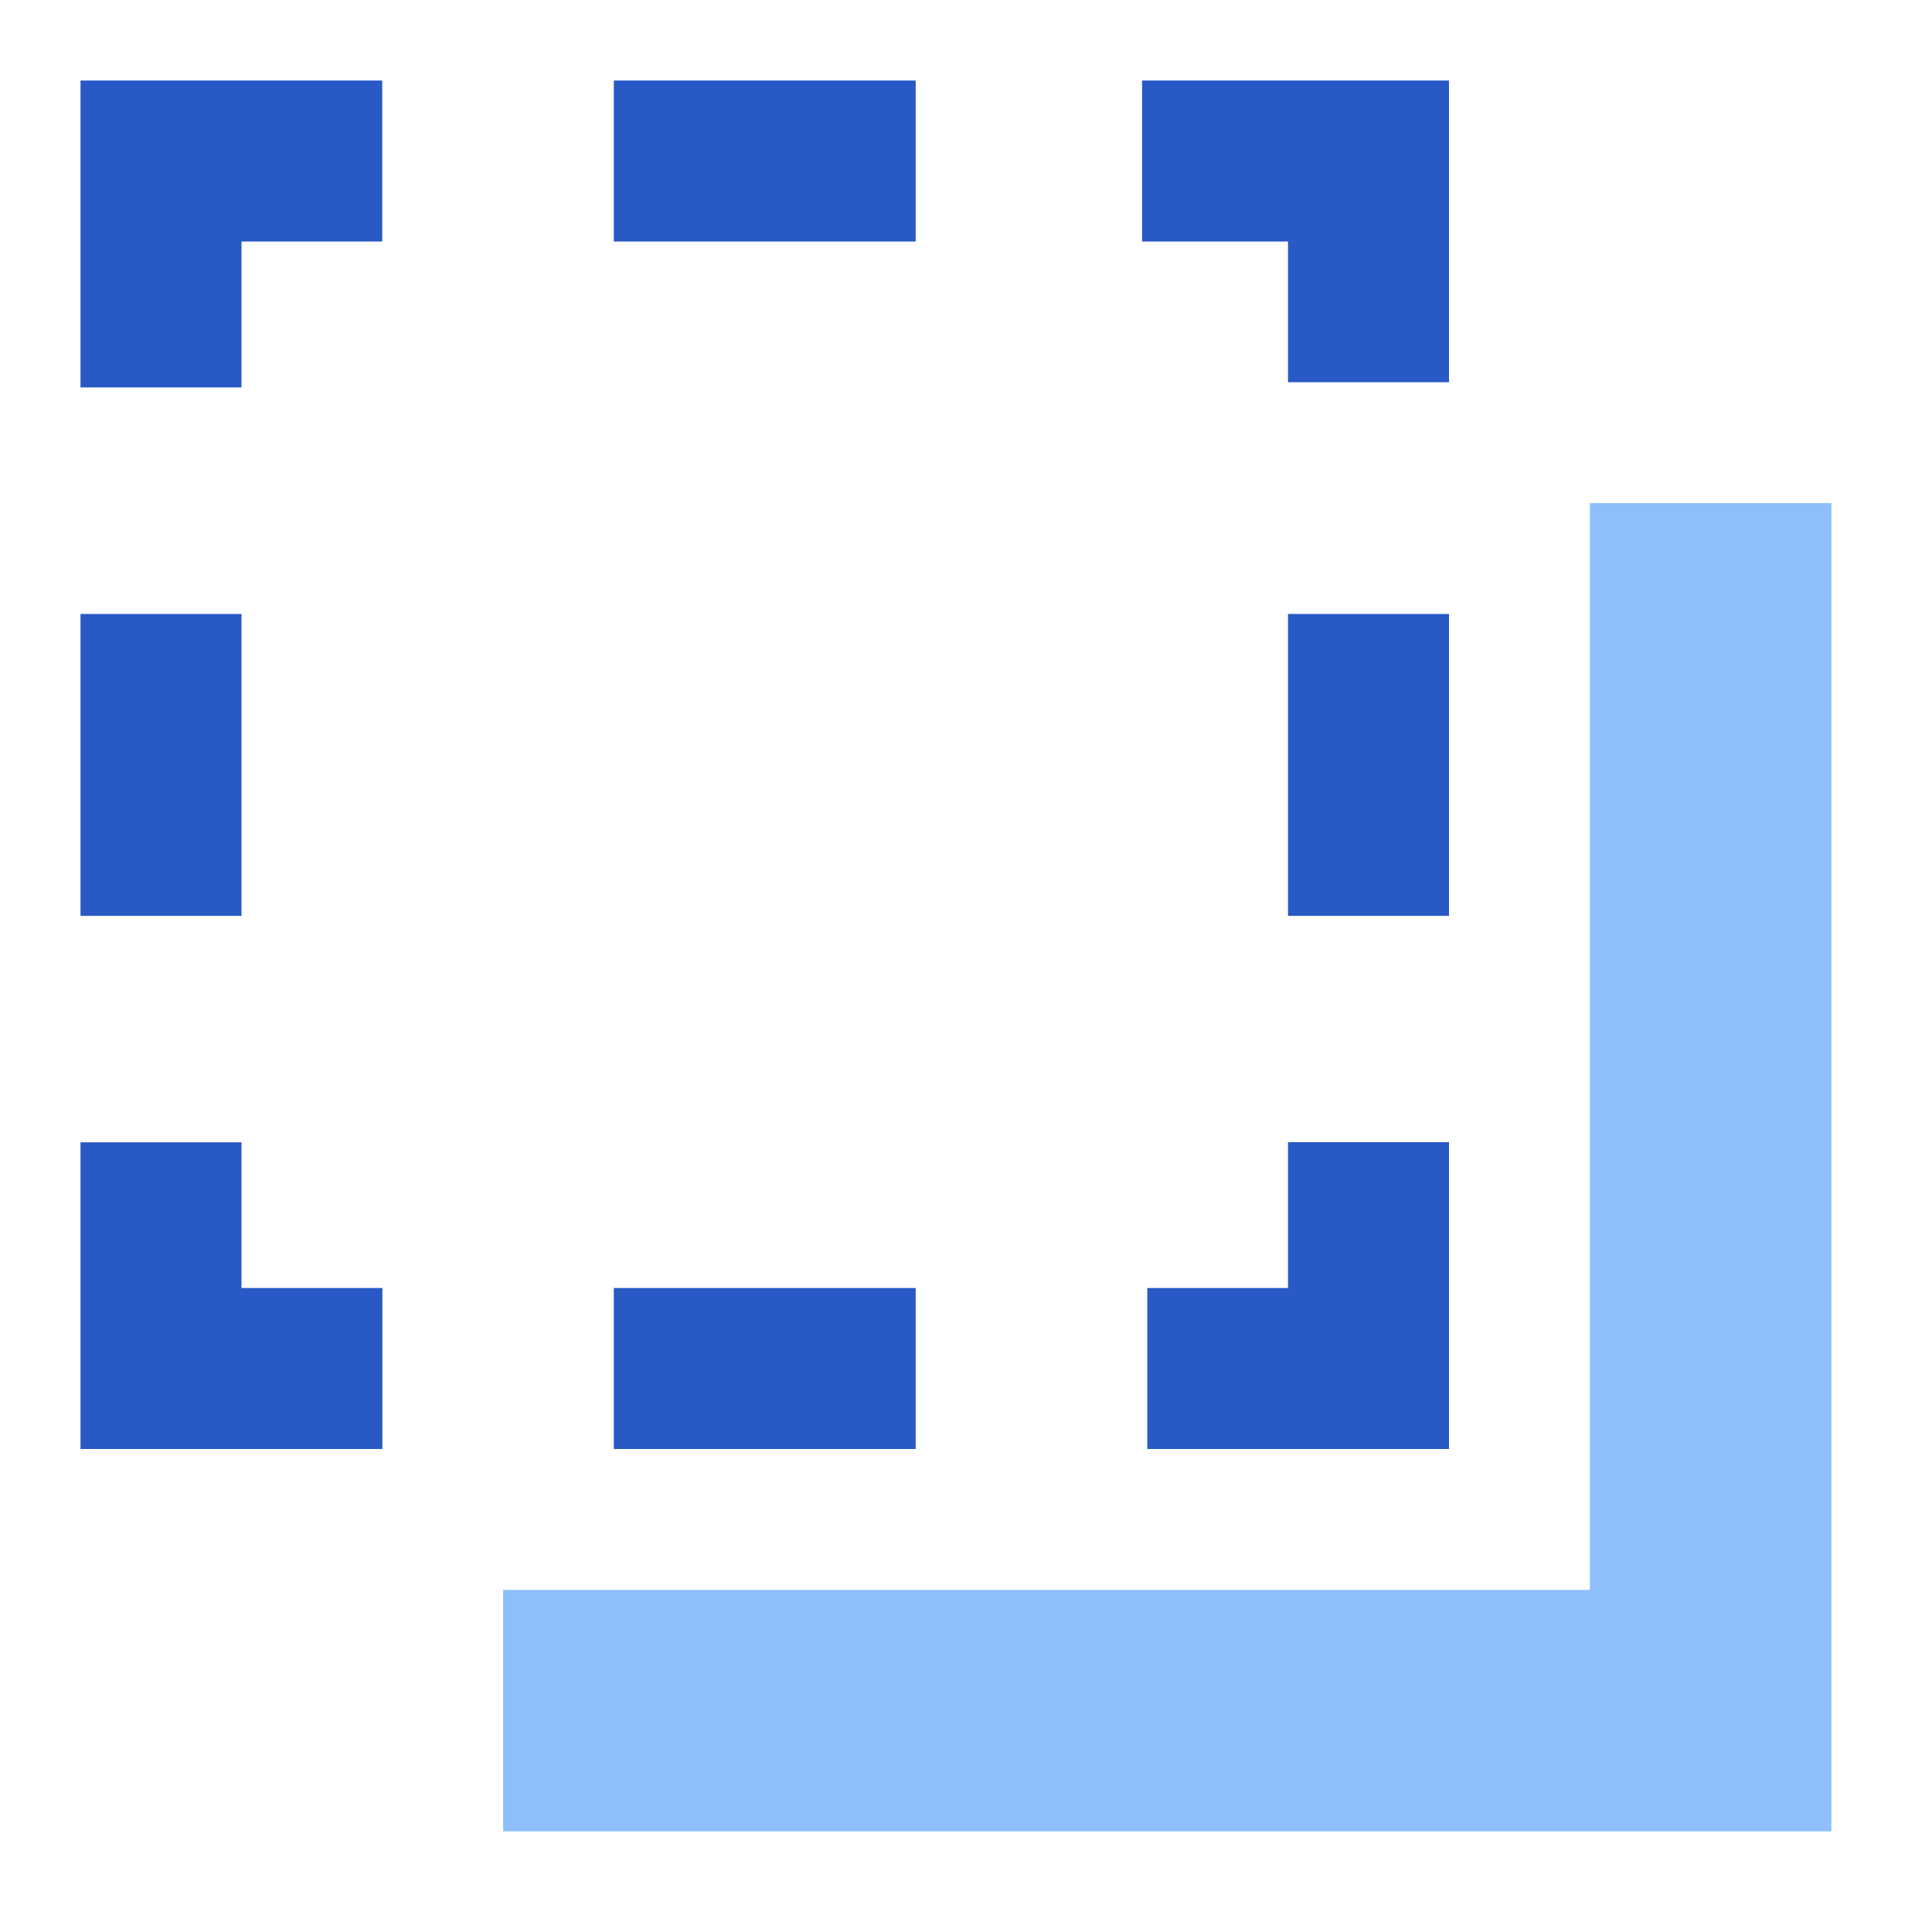 <svg xmlns="http://www.w3.org/2000/svg" fill="none" viewBox="0 0 24 24" id="Align-Back-2--Streamline-Sharp">
  <desc>
    Align Back 2 Streamline Icon: https://streamlinehq.com
  </desc>
  <g id="align-back-2--back-design-layer-layers-pile-stack-arrange-rectangle">
    <path id="Union" fill="#8fbffa" fill-rule="evenodd" d="M20.5 6.25h-0.75v13.5H6.25v3H7l15 0h0.75V6.25H20.5Z" clip-rule="evenodd" stroke-width="1"></path>
    <path id="Union_2" fill="#2859c5" fill-rule="evenodd" d="M18 2V1h-3.813v2H16v1.748l2 0V2ZM1 17v1h3.75l0 -2H3v-1.81H1V17ZM1 1h3.748l0 2H3v1.813l-2 0V1Zm16 17h1v-3.812h-2V16h-1.748v2H17ZM1 11.377v-3.75h2l0 3.75H1Zm17 0v-3.75h-2v3.75h2ZM7.625 1h3.75v2h-3.75V1Zm0 17h3.75v-2h-3.75v2Z" clip-rule="evenodd" stroke-width="1"></path>
  </g>
</svg>
